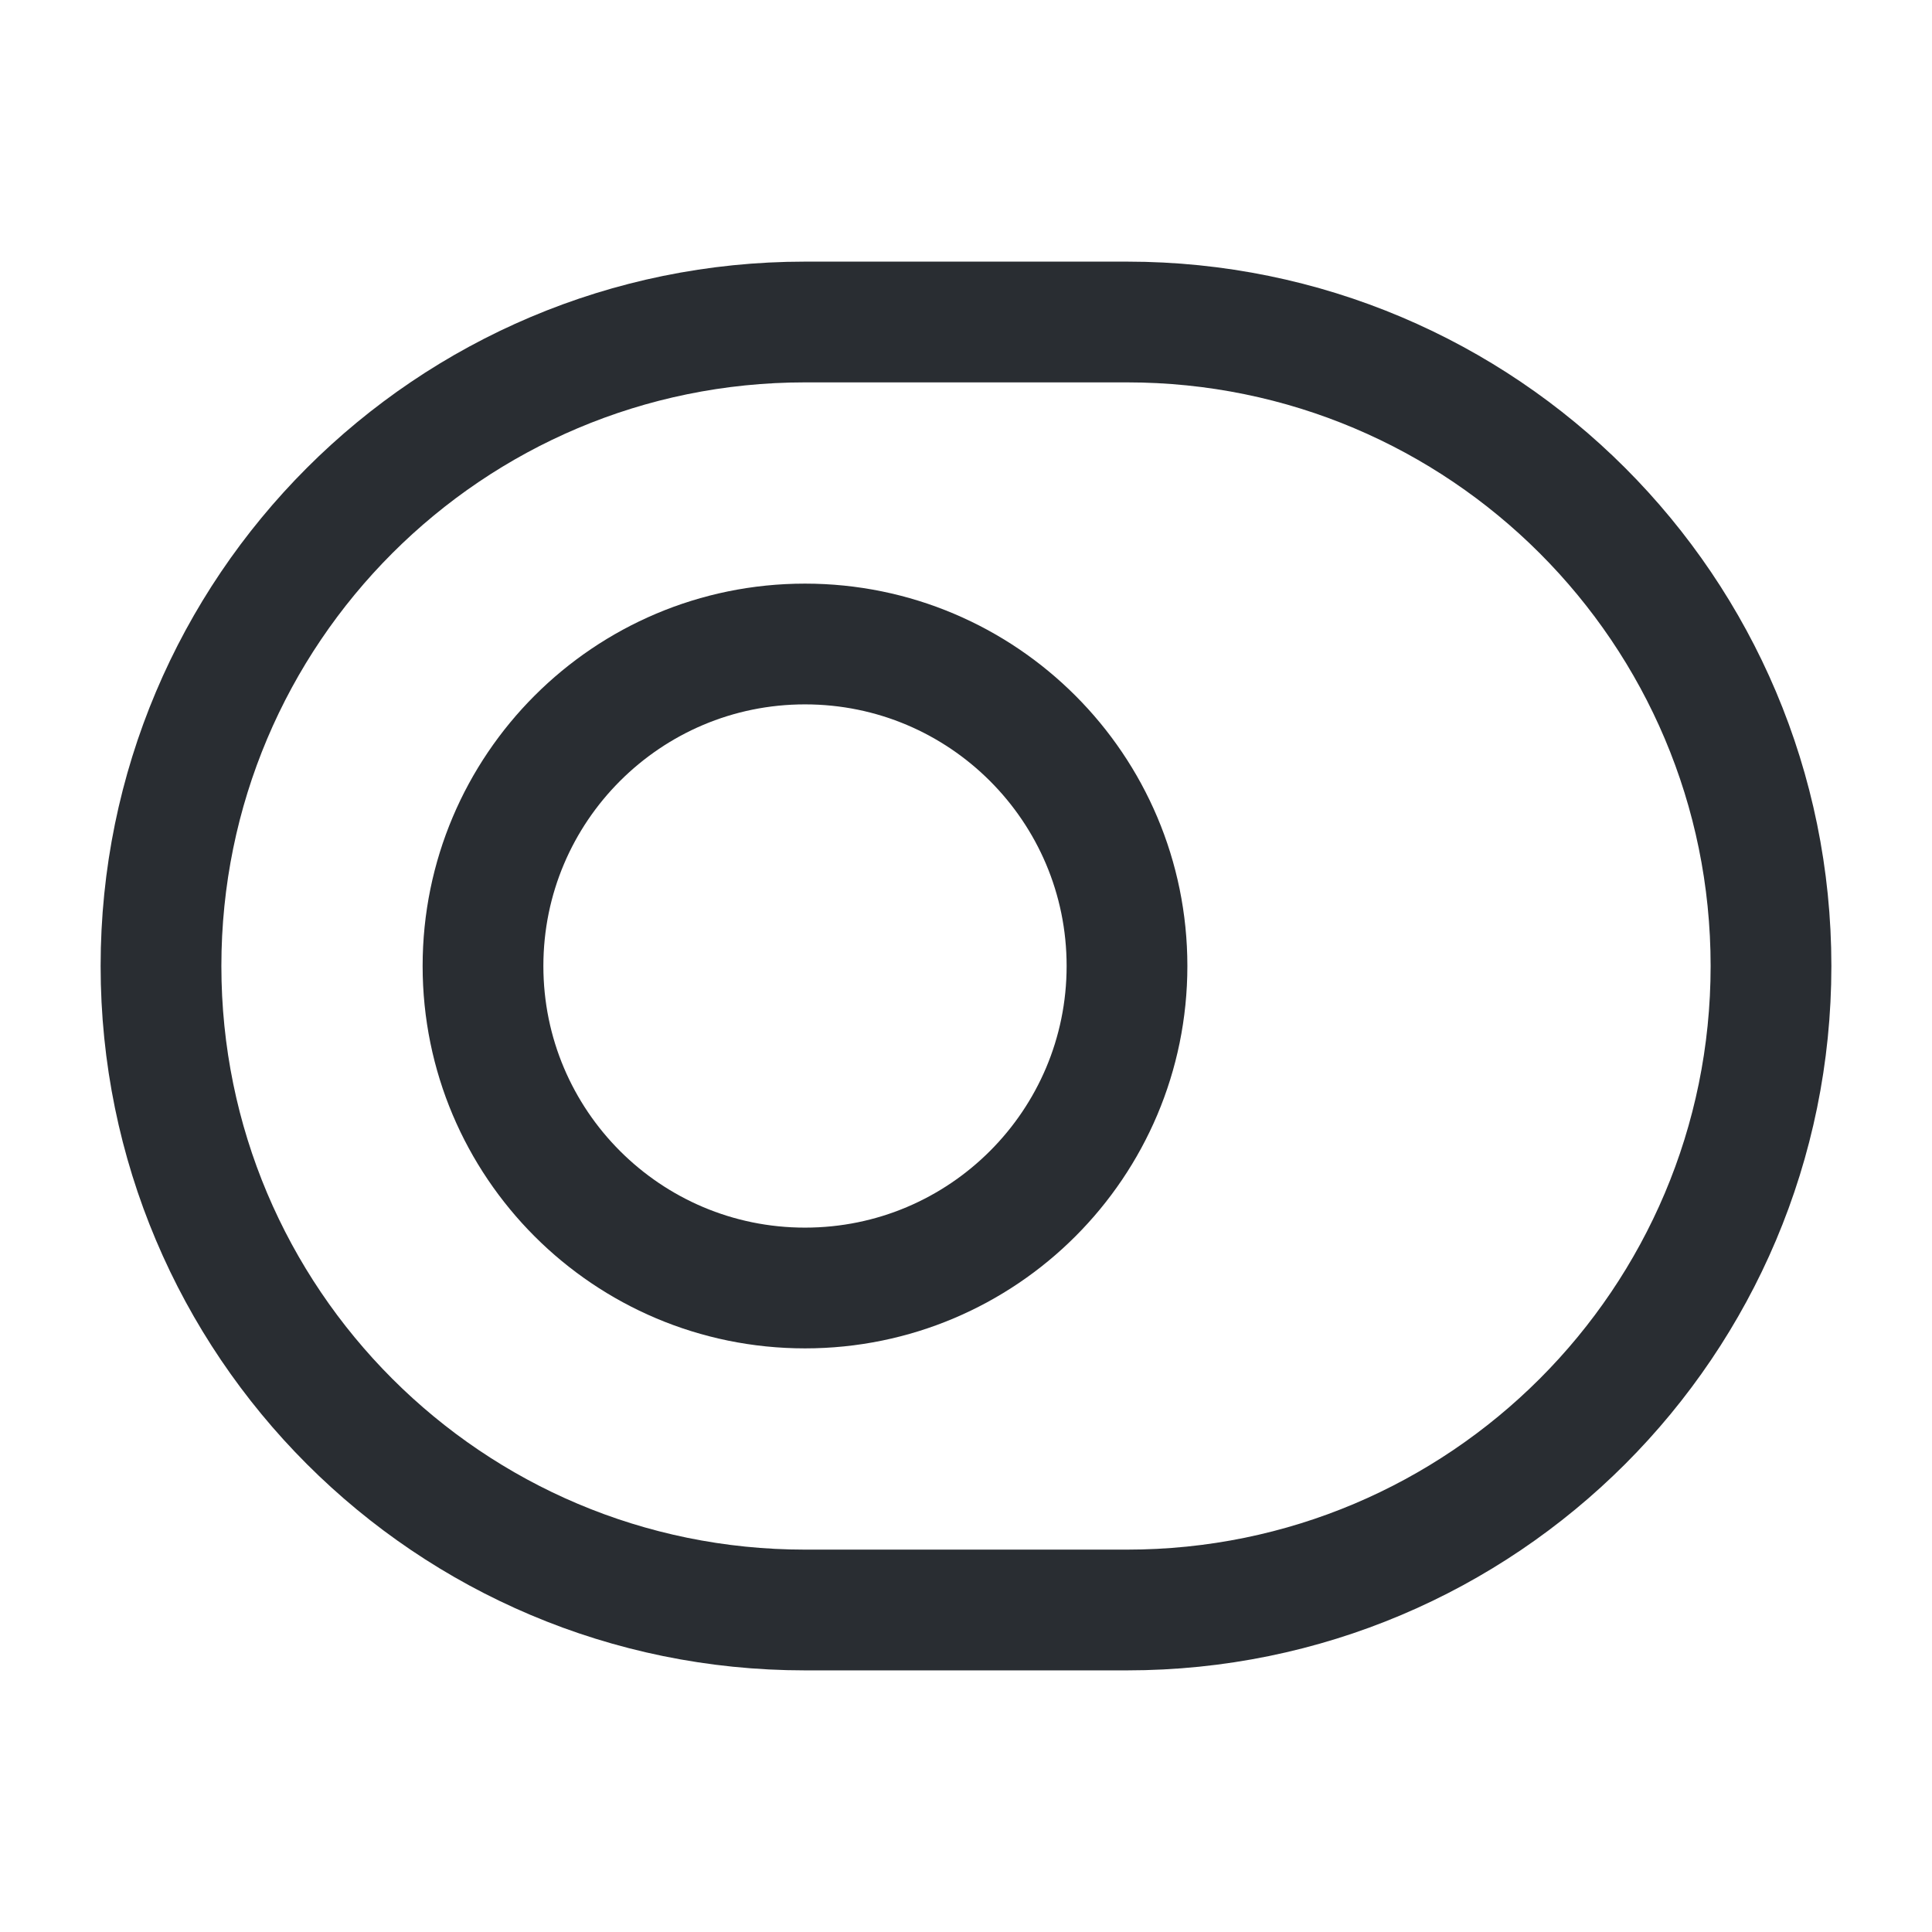 <svg width="24" height="24" viewBox="0 0 24 24" fill="none" xmlns="http://www.w3.org/2000/svg">
<path d="M10 4H14C18.42 4 22 7.58 22 12C22 16.42 18.42 20 14 20H10C5.58 20 2 16.42 2 12C2 7.58 5.58 4 10 4Z" stroke="#292D32" stroke-width="1.5" stroke-linecap="round" stroke-linejoin="round"/>
<path d="M10 16C12.209 16 14 14.209 14 12C14 9.791 12.209 8 10 8C7.791 8 6 9.791 6 12C6 14.209 7.791 16 10 16Z" stroke="#292D32" stroke-width="1.5" stroke-linecap="round" stroke-linejoin="round"/>
</svg>
